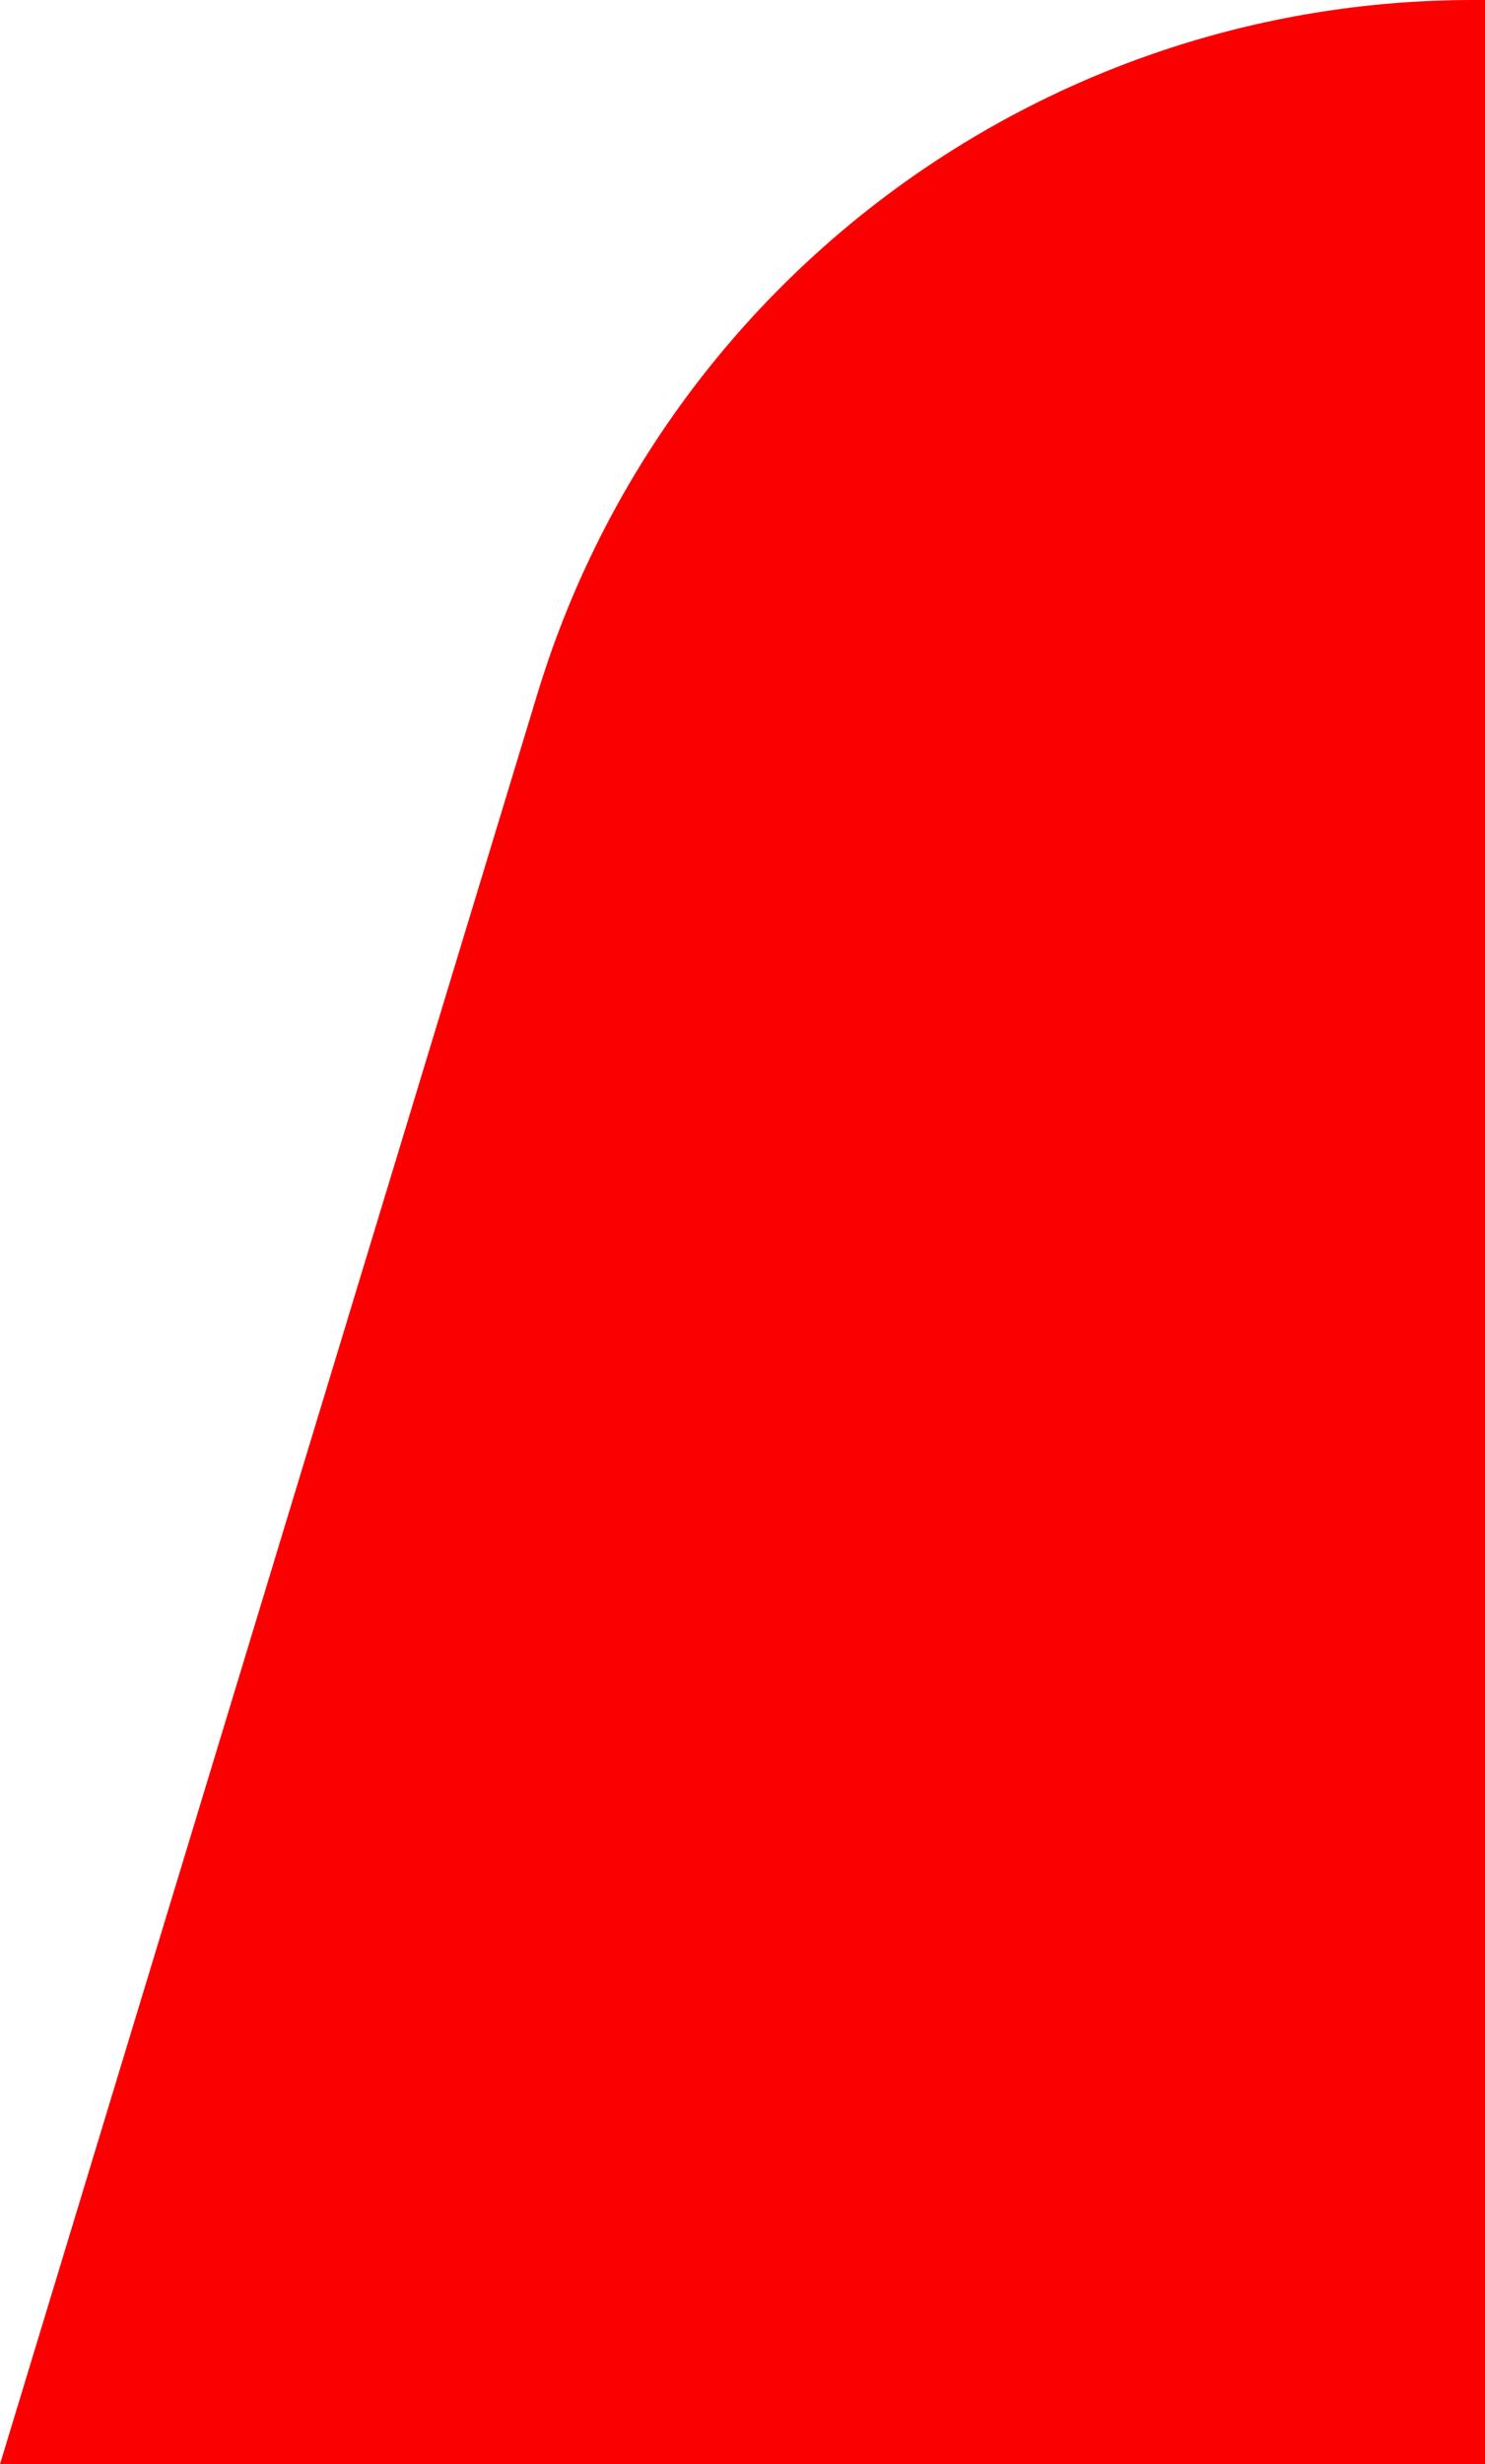 <?xml version="1.0" encoding="UTF-8"?>
<svg width="41px" height="68px" viewBox="0 0 41 68" version="1.1" xmlns="http://www.w3.org/2000/svg" xmlns:xlink="http://www.w3.org/1999/xlink">
    <!-- Generator: Sketch 54.1 (76490) - https://sketchapp.com -->
    <title>1-Home</title>
    <desc>Created with Sketch.</desc>
    <g id="Ian-From-Wireframes" stroke="none" stroke-width="1" fill="none" fill-rule="evenodd">
        <path d="M0,0 L156.331,-1.42108547e-14 C168.22,-1.63949318e-14 178.71,7.777 182.165,19.154 L197,68 L40.669,68 C28.78,68 18.29,60.223 14.835,48.846 L0,0 Z" id="Rectangle-Copy-3" fill="#FA0000" transform="translate(98.5, 34) scale(1, -1) translate(-98.5, -34) "></path>
    </g>
</svg>